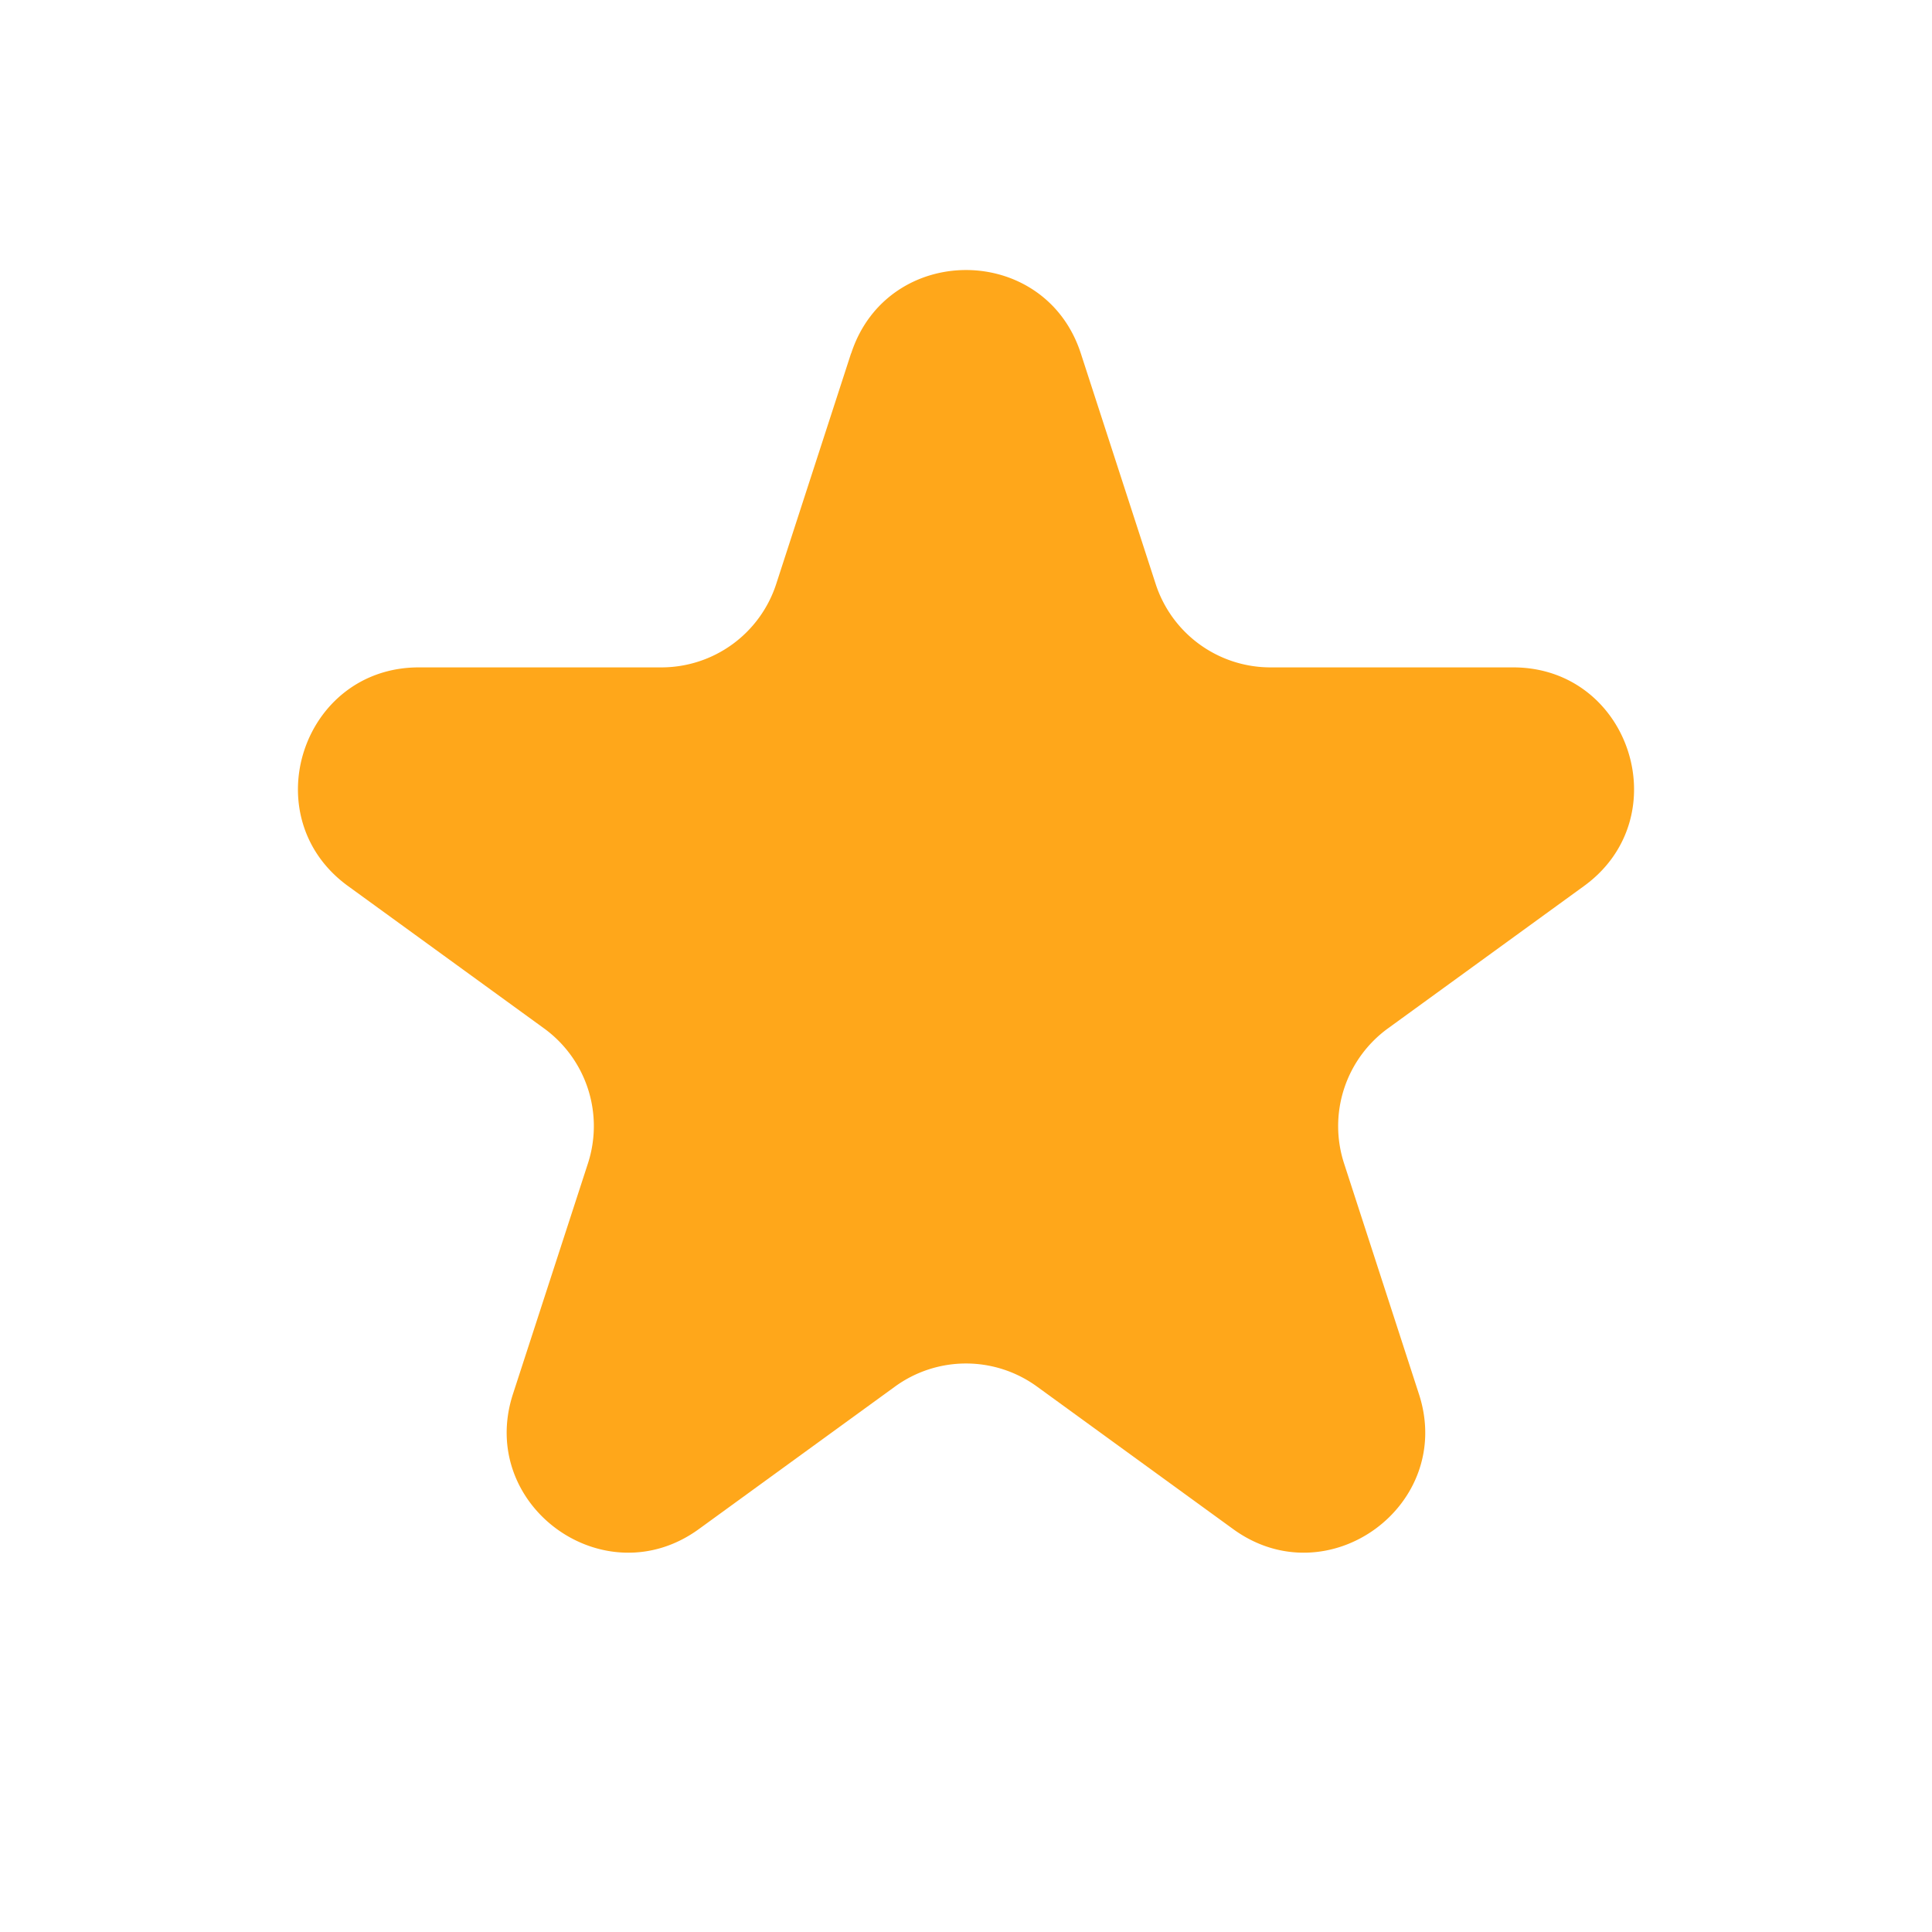 <svg width="16" height="16" fill="none" xmlns="http://www.w3.org/2000/svg"><path d="M7.049 2.927c.3-.921 1.603-.921 1.902 0l.62 1.91a1 1 0 0 0 .952.69h2.008c.968 0 1.371 1.24.588 1.81l-1.625 1.18a1 1 0 0 0-.363 1.118l.62 1.91c.3.921-.755 1.688-1.539 1.118l-1.624-1.18a1 1 0 0 0-1.176 0l-1.624 1.18c-.784.57-1.839-.197-1.54-1.118l.621-1.91a1 1 0 0 0-.363-1.118l-1.625-1.18c-.783-.57-.38-1.81.588-1.81h2.008a1 1 0 0 0 .951-.69l.62-1.91z" fill="#FFA71A"/></svg>